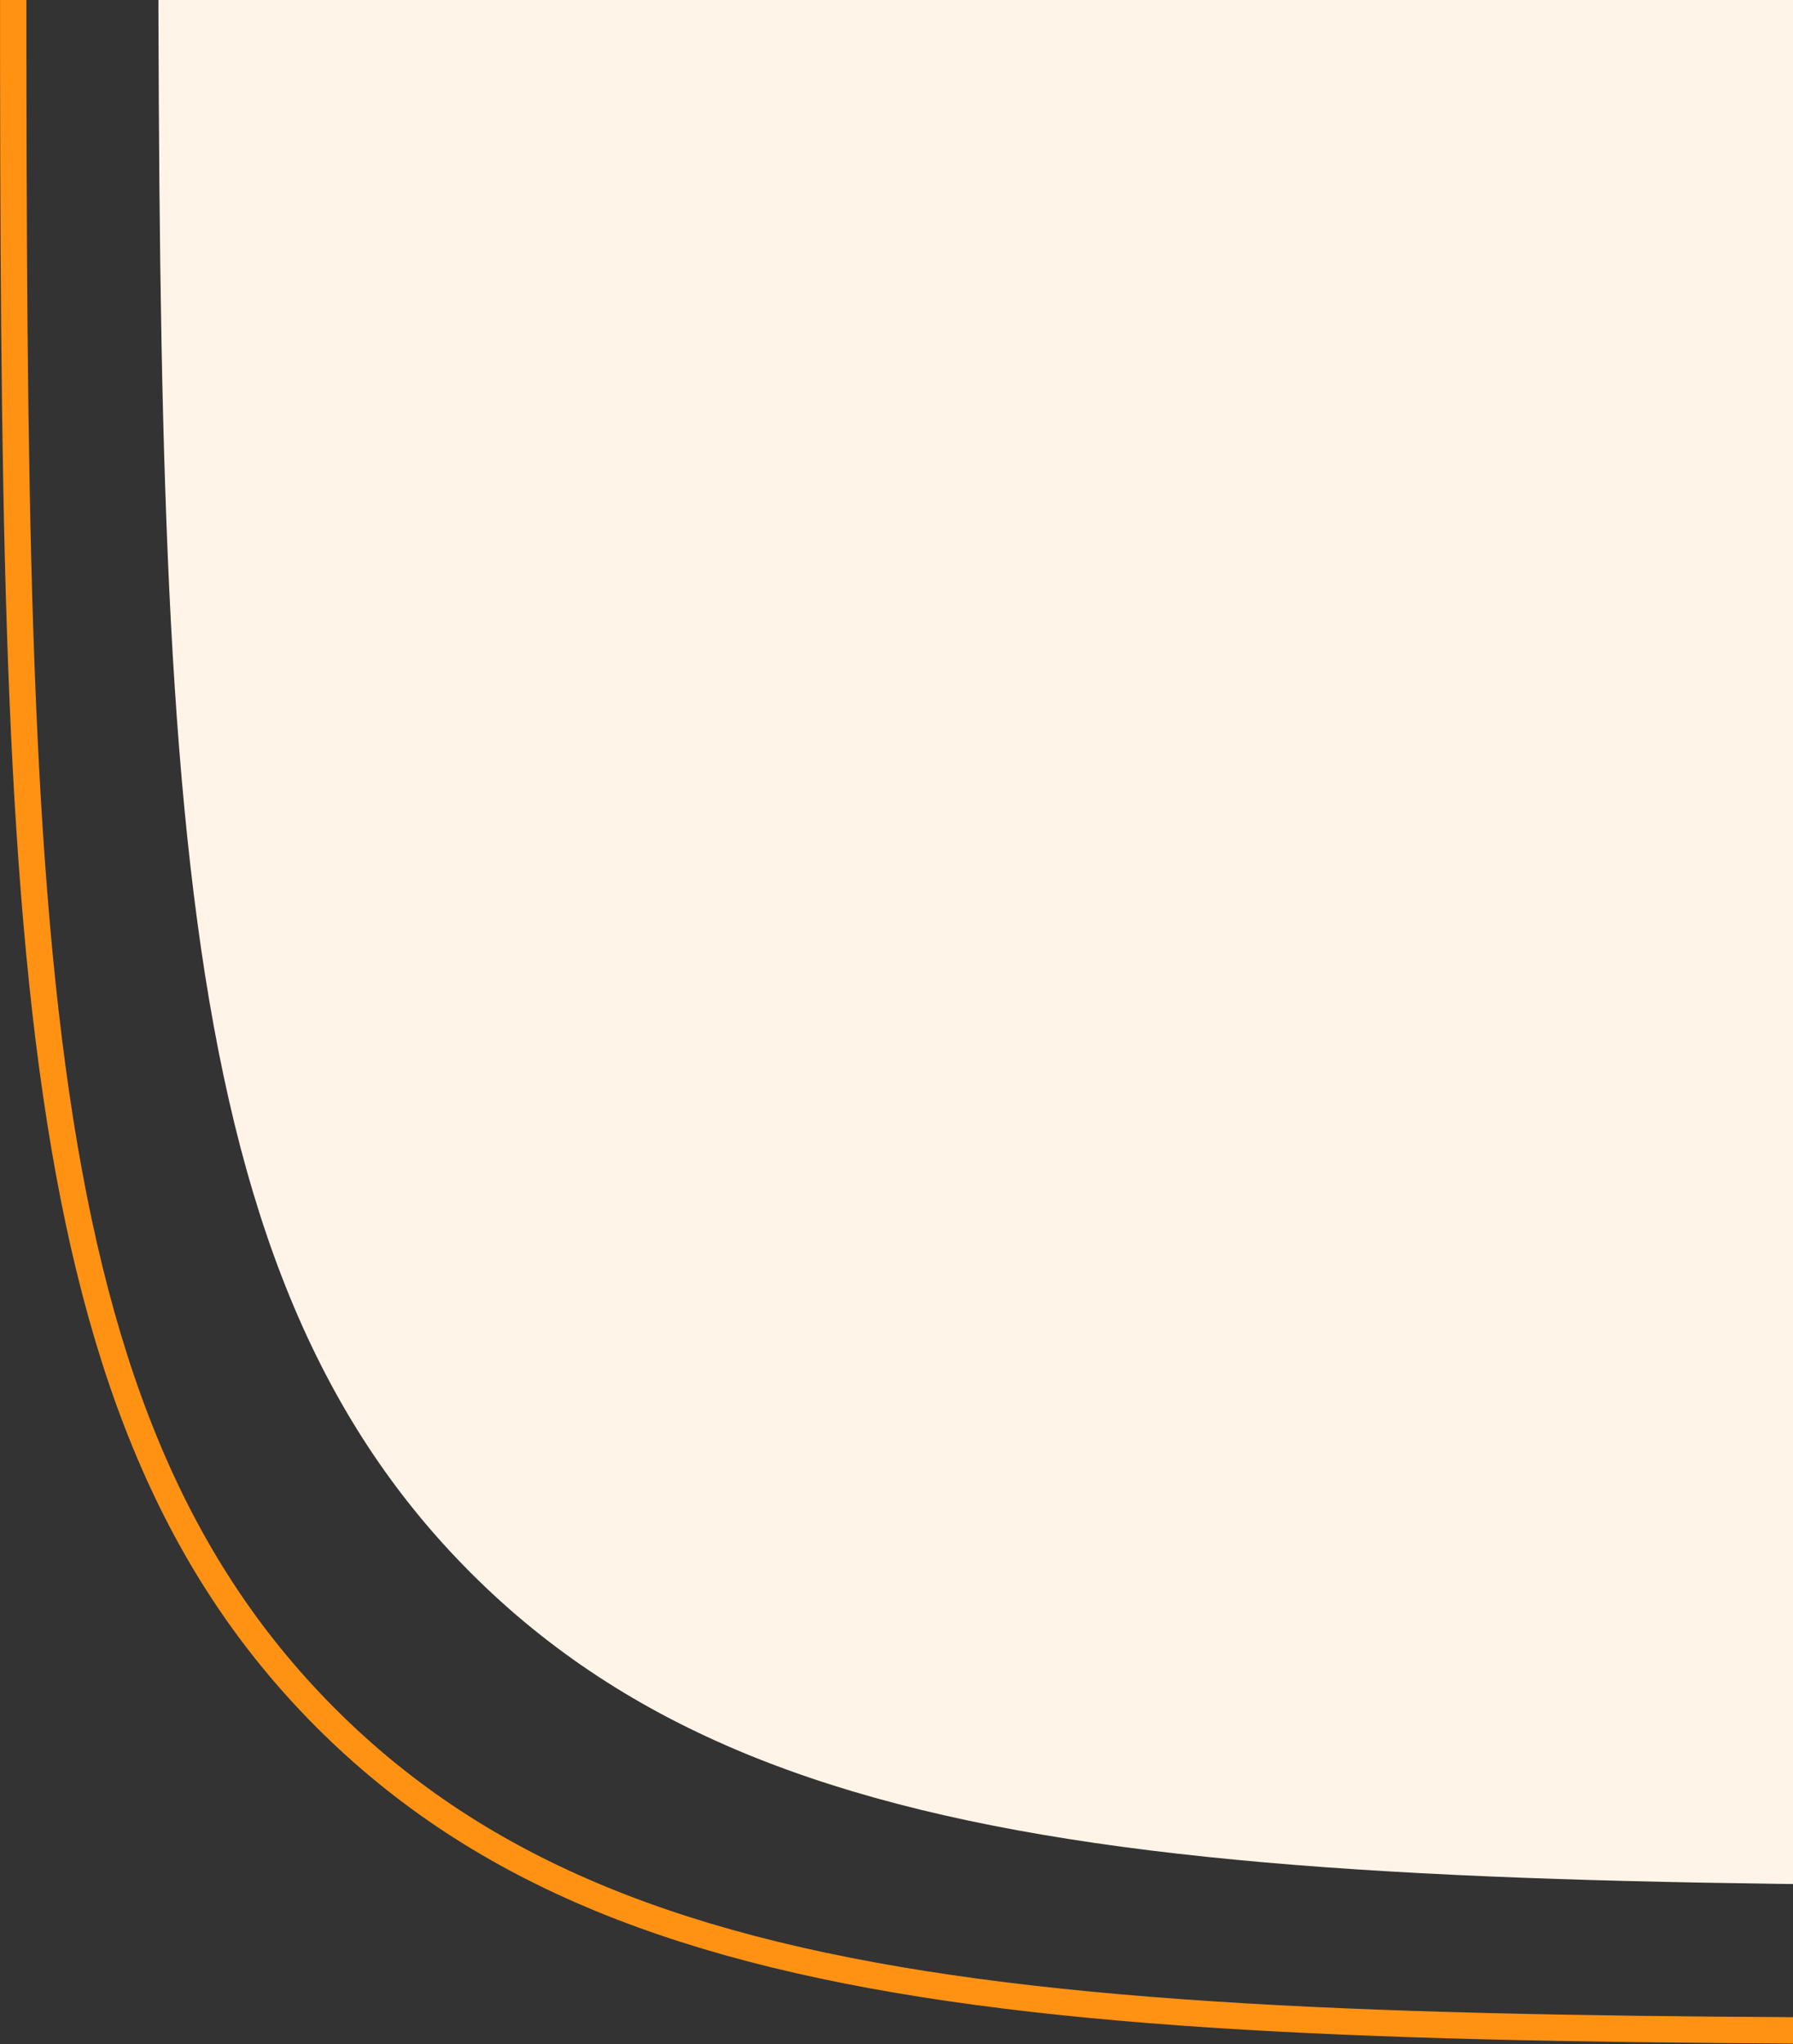 <svg width="136" height="155" viewBox="0 0 136 155" fill="none" xmlns="http://www.w3.org/2000/svg">
<rect x="0" y="0" width="136" height="155" fill="#333333" stroke="none"/>
<path d="M1 -44H199V154H163C86.632 154 48.449 154 24.724 130.276C1 106.551 1 68.368 1 -8V-44Z" stroke="#FF9213" stroke-width="2"/>
<path d="M12 -33H188V143H174C97.632 143 59.449 143 35.724 119.276C12 95.551 12 57.367 12 -19V-33Z" fill="#FFF4E7"/>
</svg>
